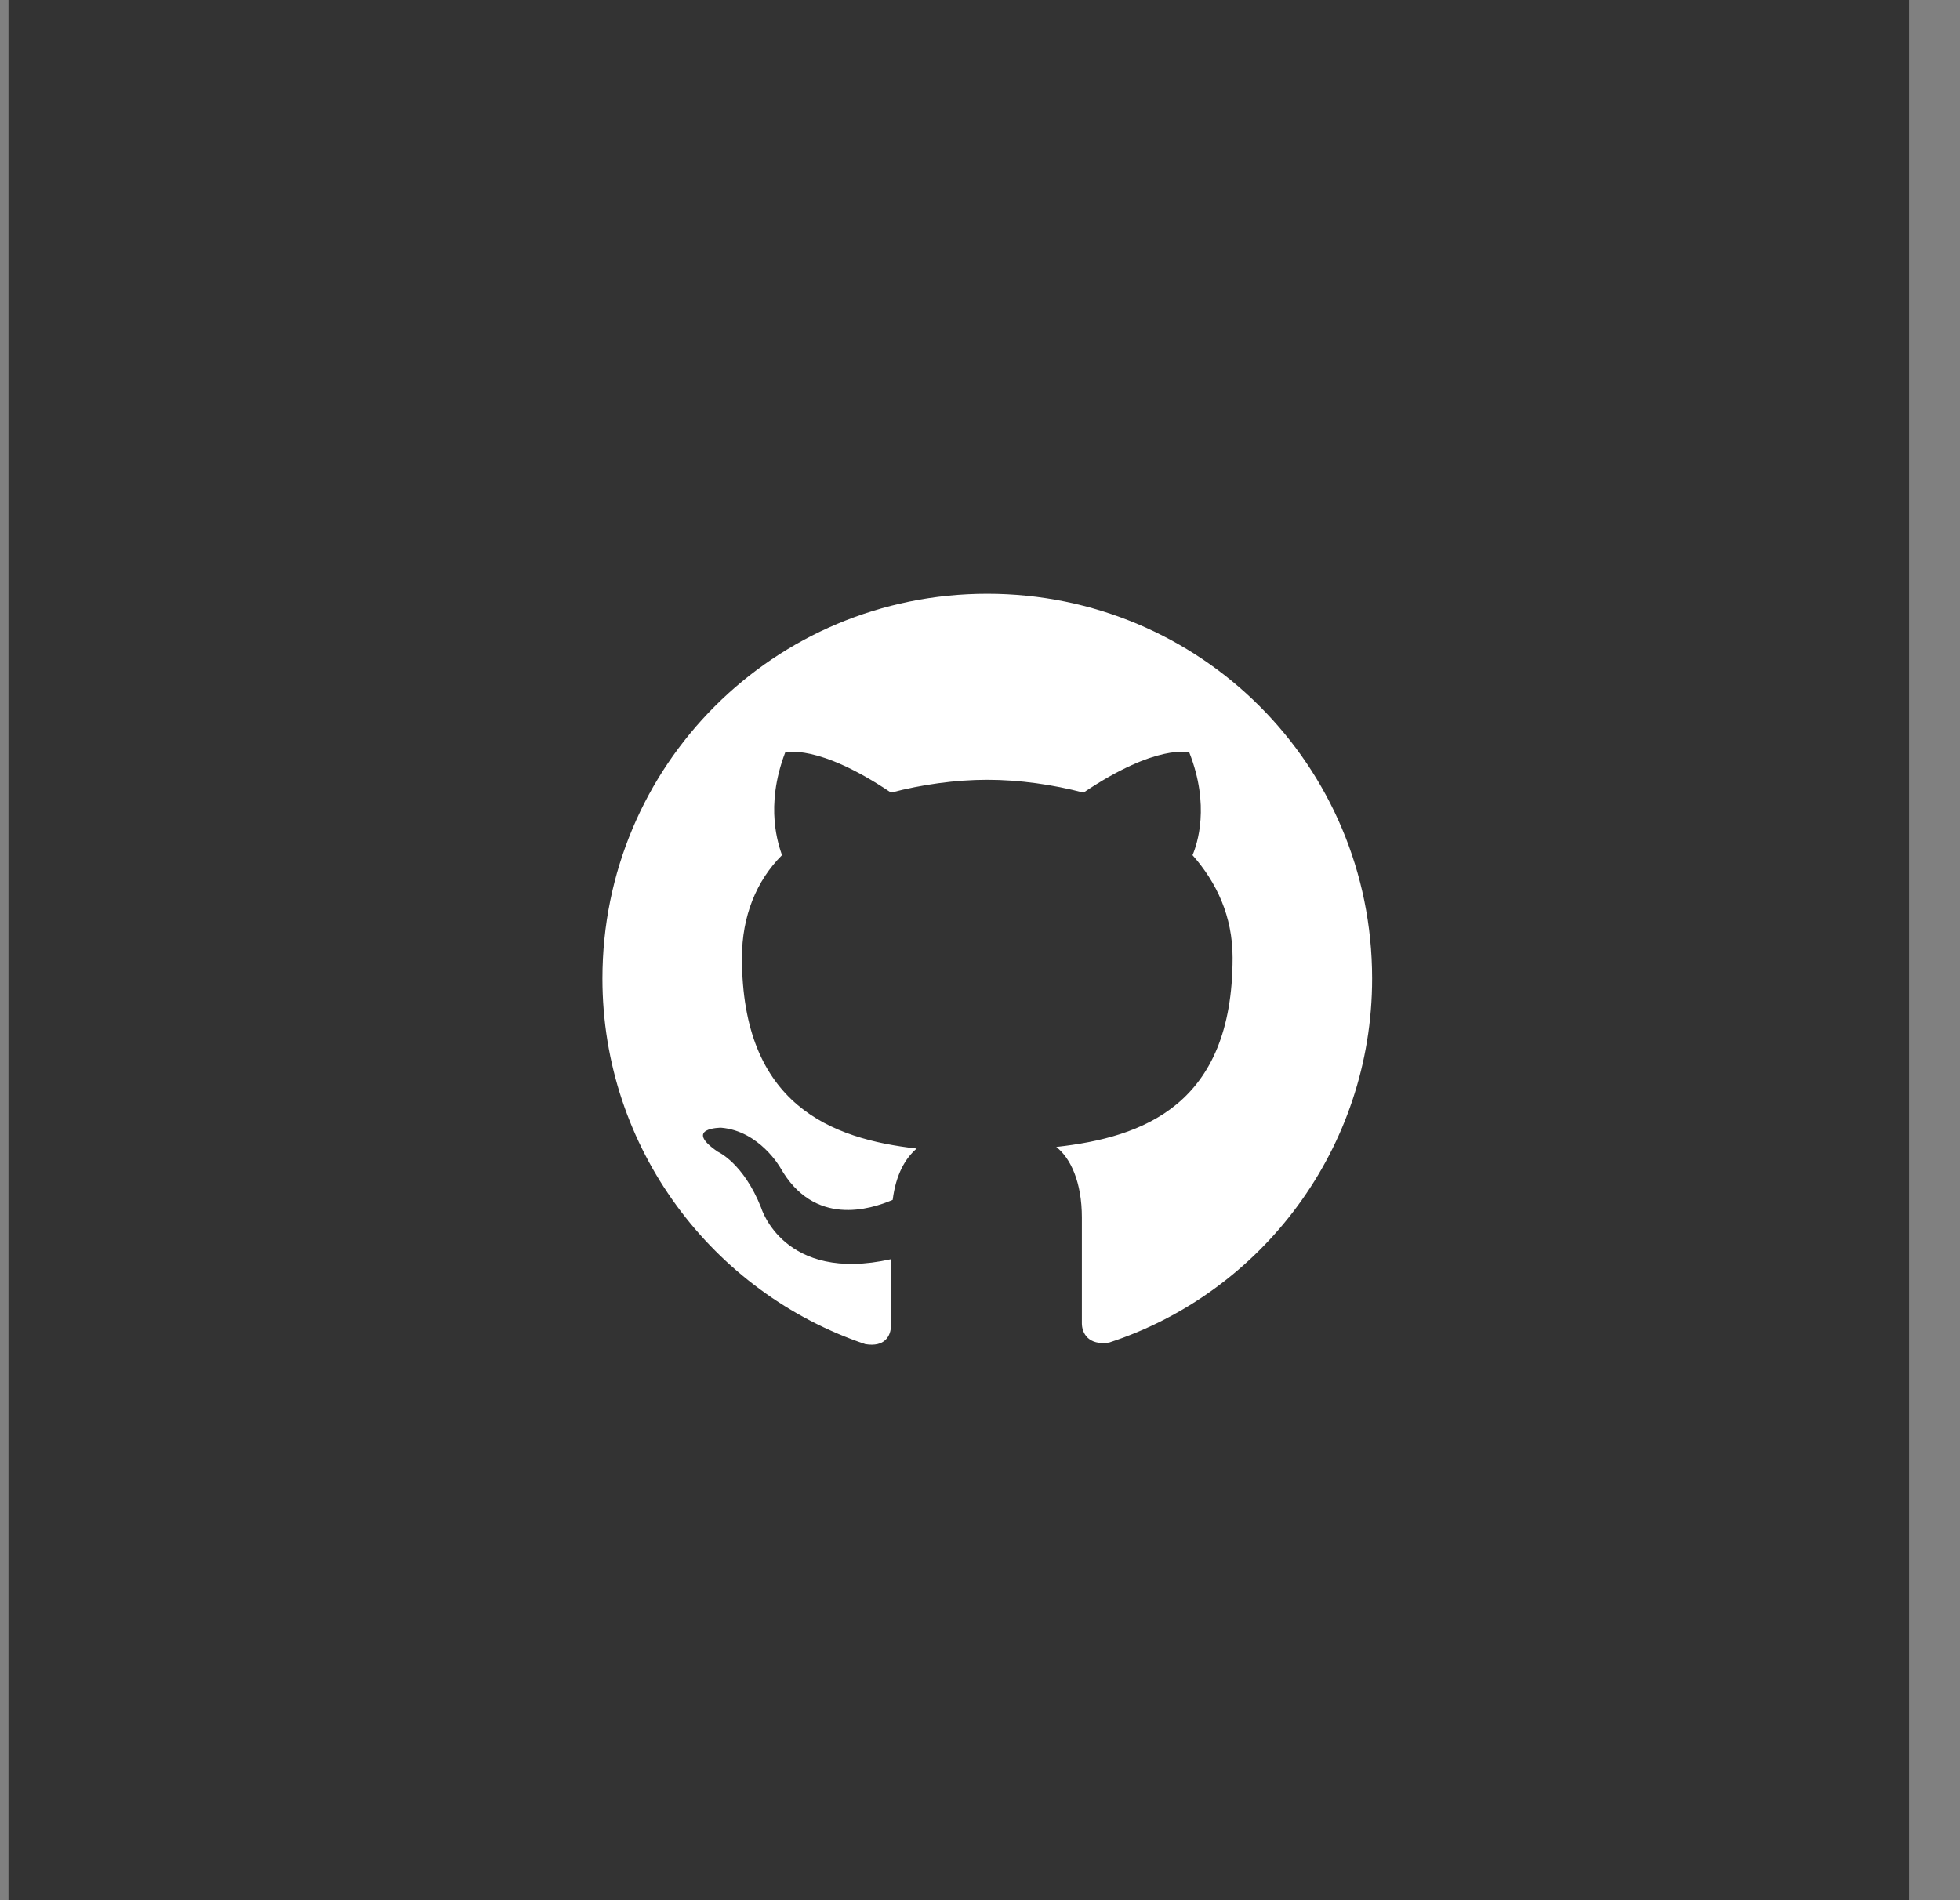 <svg width="33" height="32" viewBox="0 0 33 32" fill="none" xmlns="http://www.w3.org/2000/svg">
<rect x="0" y="0" width="33" height="32" fill="#808080" stroke="none"/>
<rect x="0.143" width="32" height="32" fill="#333333"/>
<path fill-rule="evenodd" clip-rule="evenodd" d="M16.622 10C13.031 10 10.143 12.889 10.143 16.48C10.143 19.342 12.005 21.772 14.57 22.636C14.895 22.69 15.002 22.501 15.002 22.312C15.002 22.15 15.002 21.745 15.002 21.205C13.194 21.61 12.816 20.341 12.816 20.341C12.518 19.585 12.086 19.396 12.086 19.396C11.493 18.991 12.14 18.991 12.14 18.991C12.789 19.045 13.139 19.666 13.139 19.666C13.707 20.665 14.652 20.368 15.03 20.206C15.084 19.774 15.245 19.504 15.434 19.342C14.004 19.18 12.492 18.613 12.492 16.129C12.492 15.427 12.735 14.833 13.166 14.401C13.113 14.239 12.87 13.591 13.22 12.673C13.22 12.673 13.761 12.511 15.002 13.348C15.515 13.213 16.082 13.132 16.622 13.132C17.163 13.132 17.73 13.213 18.242 13.348C19.484 12.511 20.024 12.673 20.024 12.673C20.375 13.564 20.159 14.212 20.078 14.401C20.483 14.86 20.753 15.427 20.753 16.129C20.753 18.613 19.241 19.153 17.784 19.315C18.026 19.504 18.215 19.909 18.215 20.503C18.215 21.367 18.215 22.069 18.215 22.285C18.215 22.447 18.323 22.663 18.674 22.609C21.239 21.772 23.102 19.342 23.102 16.48C23.102 12.889 20.213 10 16.622 10Z" fill="white"/>
</svg>
